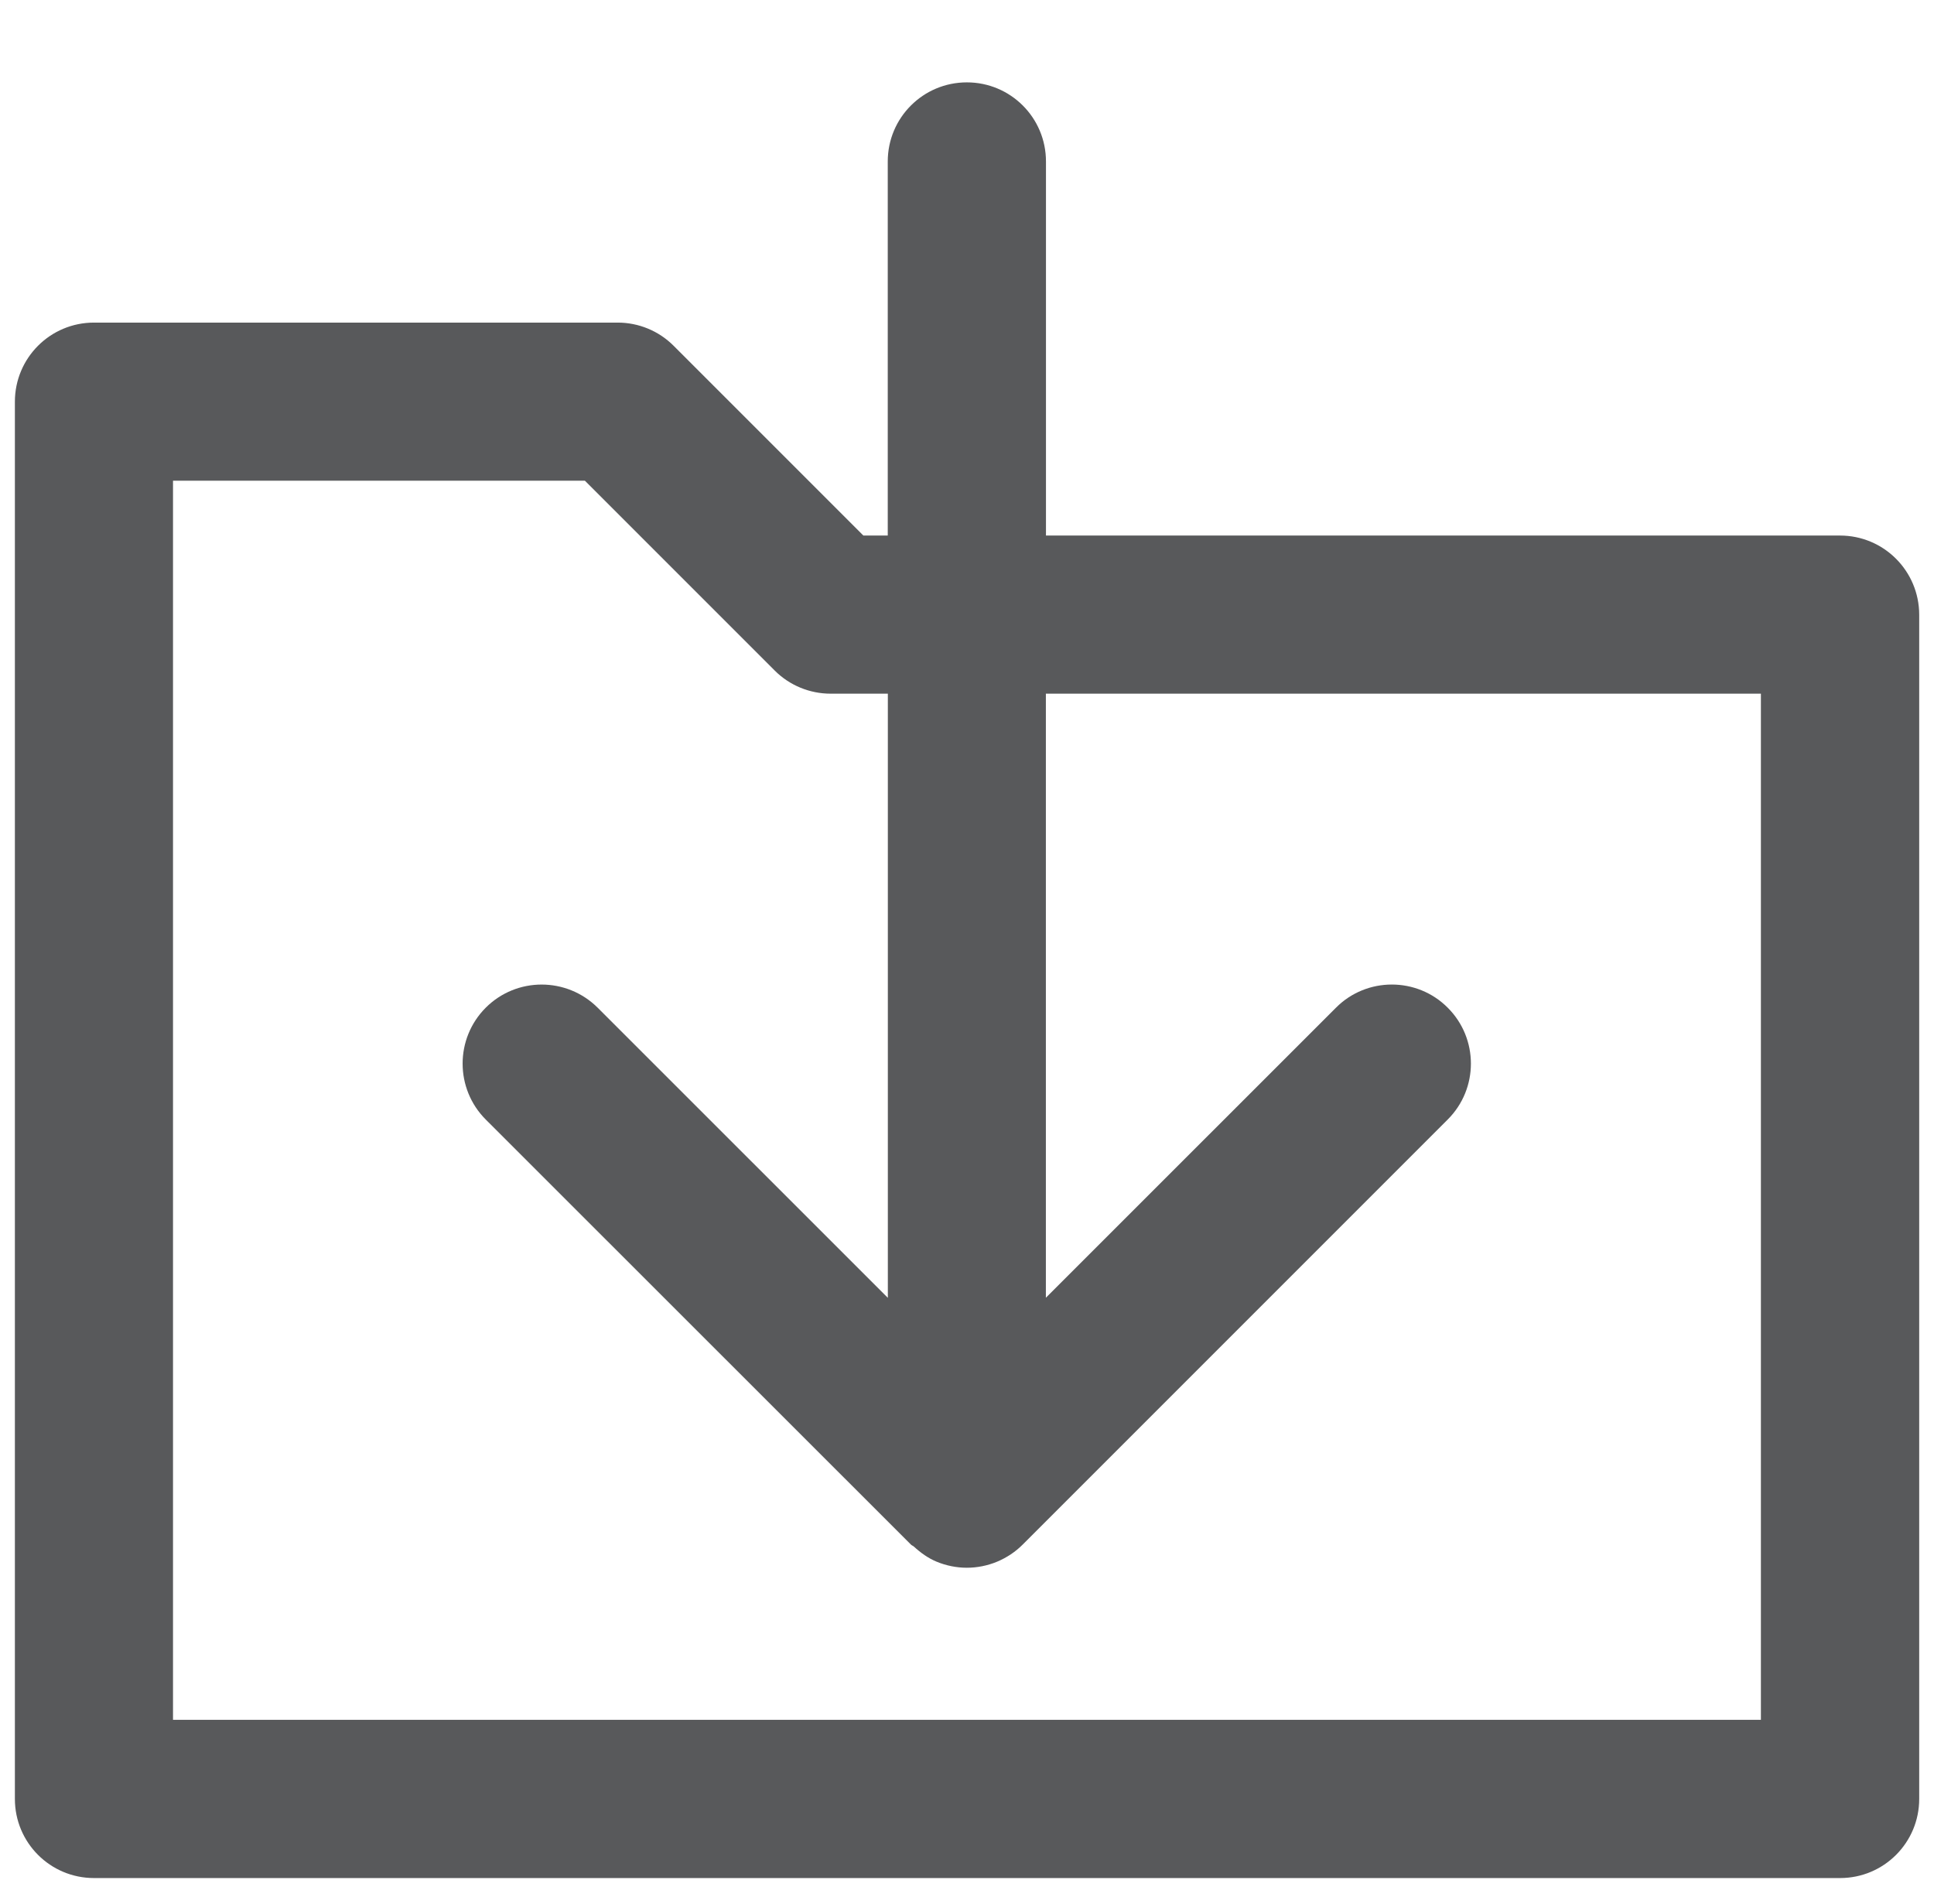 <?xml version="1.0" encoding="utf-8"?>
<!-- Generator: Adobe Illustrator 16.0.0, SVG Export Plug-In . SVG Version: 6.00 Build 0)  -->
<!DOCTYPE svg PUBLIC "-//W3C//DTD SVG 1.1//EN" "http://www.w3.org/Graphics/SVG/1.1/DTD/svg11.dtd">
<svg version="1.1" id="Layer_1" xmlns="http://www.w3.org/2000/svg" xmlns:xlink="http://www.w3.org/1999/xlink" x="0px" y="0px"
	 width="20.781px" height="20.458px" viewBox="0 0 20.781 20.458" enable-background="new 0 0 20.781 20.458" xml:space="preserve">
<path fill="#58595B" d="M19.771,5.754h-8.532V1.735c0-0.47-0.38-0.85-0.85-0.85s-0.85,0.38-0.85,0.85v4.019H9.277l-2.04-2.04
	C7.078,3.555,6.862,3.466,6.637,3.466H1.01c-0.47,0-0.85,0.38-0.85,0.85v15.012c0,0.47,0.38,0.85,0.85,0.85h18.762
	c0.47,0,0.85-0.38,0.85-0.85V6.604C20.621,6.134,20.241,5.754,19.771,5.754z M18.922,18.478H1.859V5.165h4.426l2.04,2.04
	C8.484,7.364,8.7,7.453,8.926,7.453H9.54v6.491l-3.119-3.118c-0.332-0.33-0.87-0.331-1.202,0.001
	c-0.331,0.332-0.331,0.87,0.001,1.202l4.569,4.567c0.009,0.009,0.021,0.012,0.03,0.02c0.072,0.066,0.153,0.125,0.245,0.163
	c0.104,0.043,0.215,0.065,0.325,0.065s0.221-0.022,0.325-0.065c0.104-0.044,0.198-0.106,0.277-0.186l4.565-4.565
	c0.332-0.331,0.332-0.87,0-1.201c-0.33-0.332-0.871-0.332-1.201,0l-3.117,3.116v-6.49h7.683V18.478z"/>
</svg>

